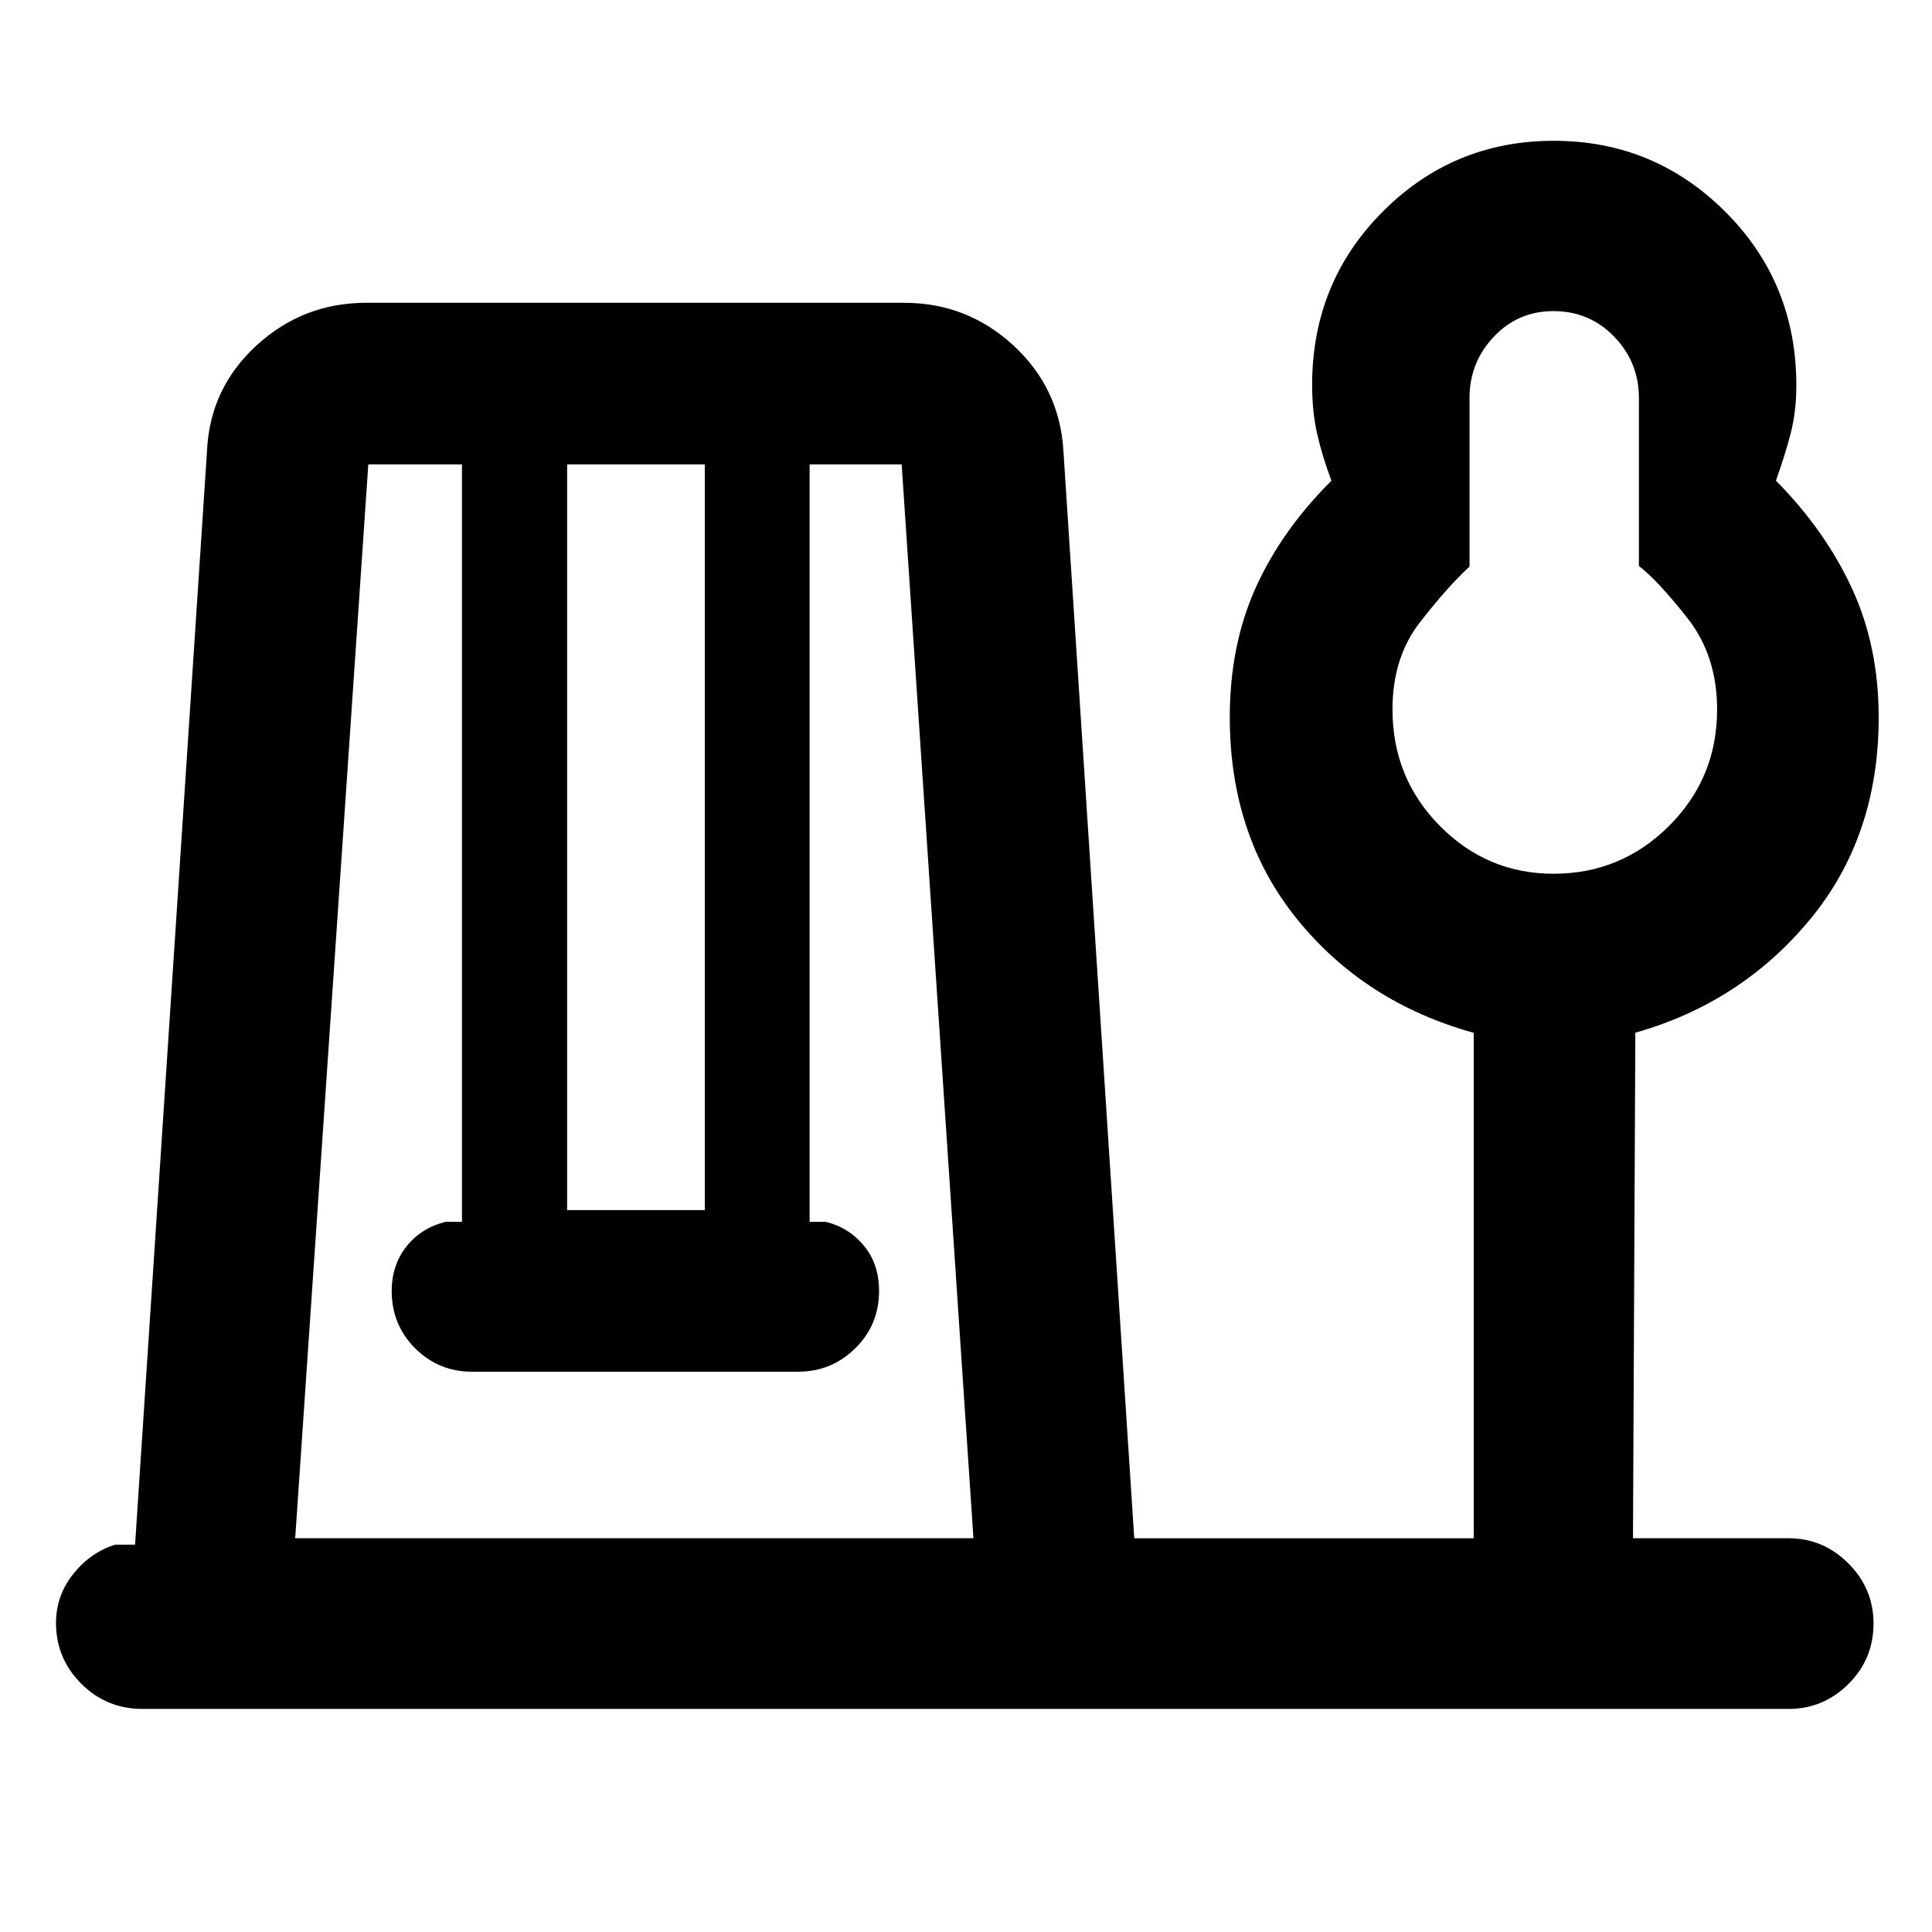 <svg xmlns="http://www.w3.org/2000/svg" height="40" viewBox="0 -960 960 960" width="40"><path d="M70.8-110.84q-17.89 0-30.43-12.56t-12.54-30.15q0-13.64 8.59-24.38 8.59-10.75 20.79-14.52h9.91l35.73-543.32q1.39-31.21 24.51-52.49t54.58-21.28h267.25q31.48 0 54.48 21.29 23 21.28 24.75 52.56l35.18 540.04h168.7v-251.14q-54.2-15.04-87.72-56.41-33.51-41.37-33.51-100.36 0-35.87 12.89-64.42 12.9-28.55 37.61-53.15-4.59-12.31-7.08-23.29-2.5-10.98-2.5-24.28 0-50.95 35.08-86.14 35.08-35.2 84.98-35.2 49.91 0 85.22 35.24 35.32 35.23 35.32 86.3 0 13.2-2.9 24.2-2.89 11.01-7.25 23.14 24.38 24.61 37.72 53.4 13.35 28.79 13.35 64.2 0 59.2-34.18 100.5t-86.74 56.21l-1.17 251.2h77.28q17.29 0 29.76 12.51 12.48 12.51 12.48 29.84 0 17.72-12.48 30.09-12.47 12.37-29.76 12.37H70.8Zm75.88-84.81H483.7l-35.67-533.6H402.3v376.37h8q11.47 2.78 18.98 11.89 7.52 9.1 7.52 22.45 0 16.87-11.82 28.5-11.82 11.63-28.35 11.63h-162.2q-16.48 0-28.14-11.63-11.65-11.63-11.65-28.5 0-12.88 7.36-22.14 7.36-9.25 19.54-12.22h8v-376.35h-46.53l-36.33 533.6ZM281.8-358.7h68.41v-370.55H281.8v370.55Zm490.13-167.14q33.61 0 57.45-23.8 23.84-23.79 23.84-57.81 0-26.7-14.76-45.44-14.76-18.73-24.09-25.88v-83.42q0-17.8-12.28-30.51t-30.18-12.71q-17.67 0-29.69 12.78T730.2-762.3v83.81q-11.04 10.21-24.66 27.73-13.62 17.52-13.62 43.31 0 34.02 23.5 57.81 23.51 23.8 56.51 23.8Zm.72-81.61Z"/></svg>